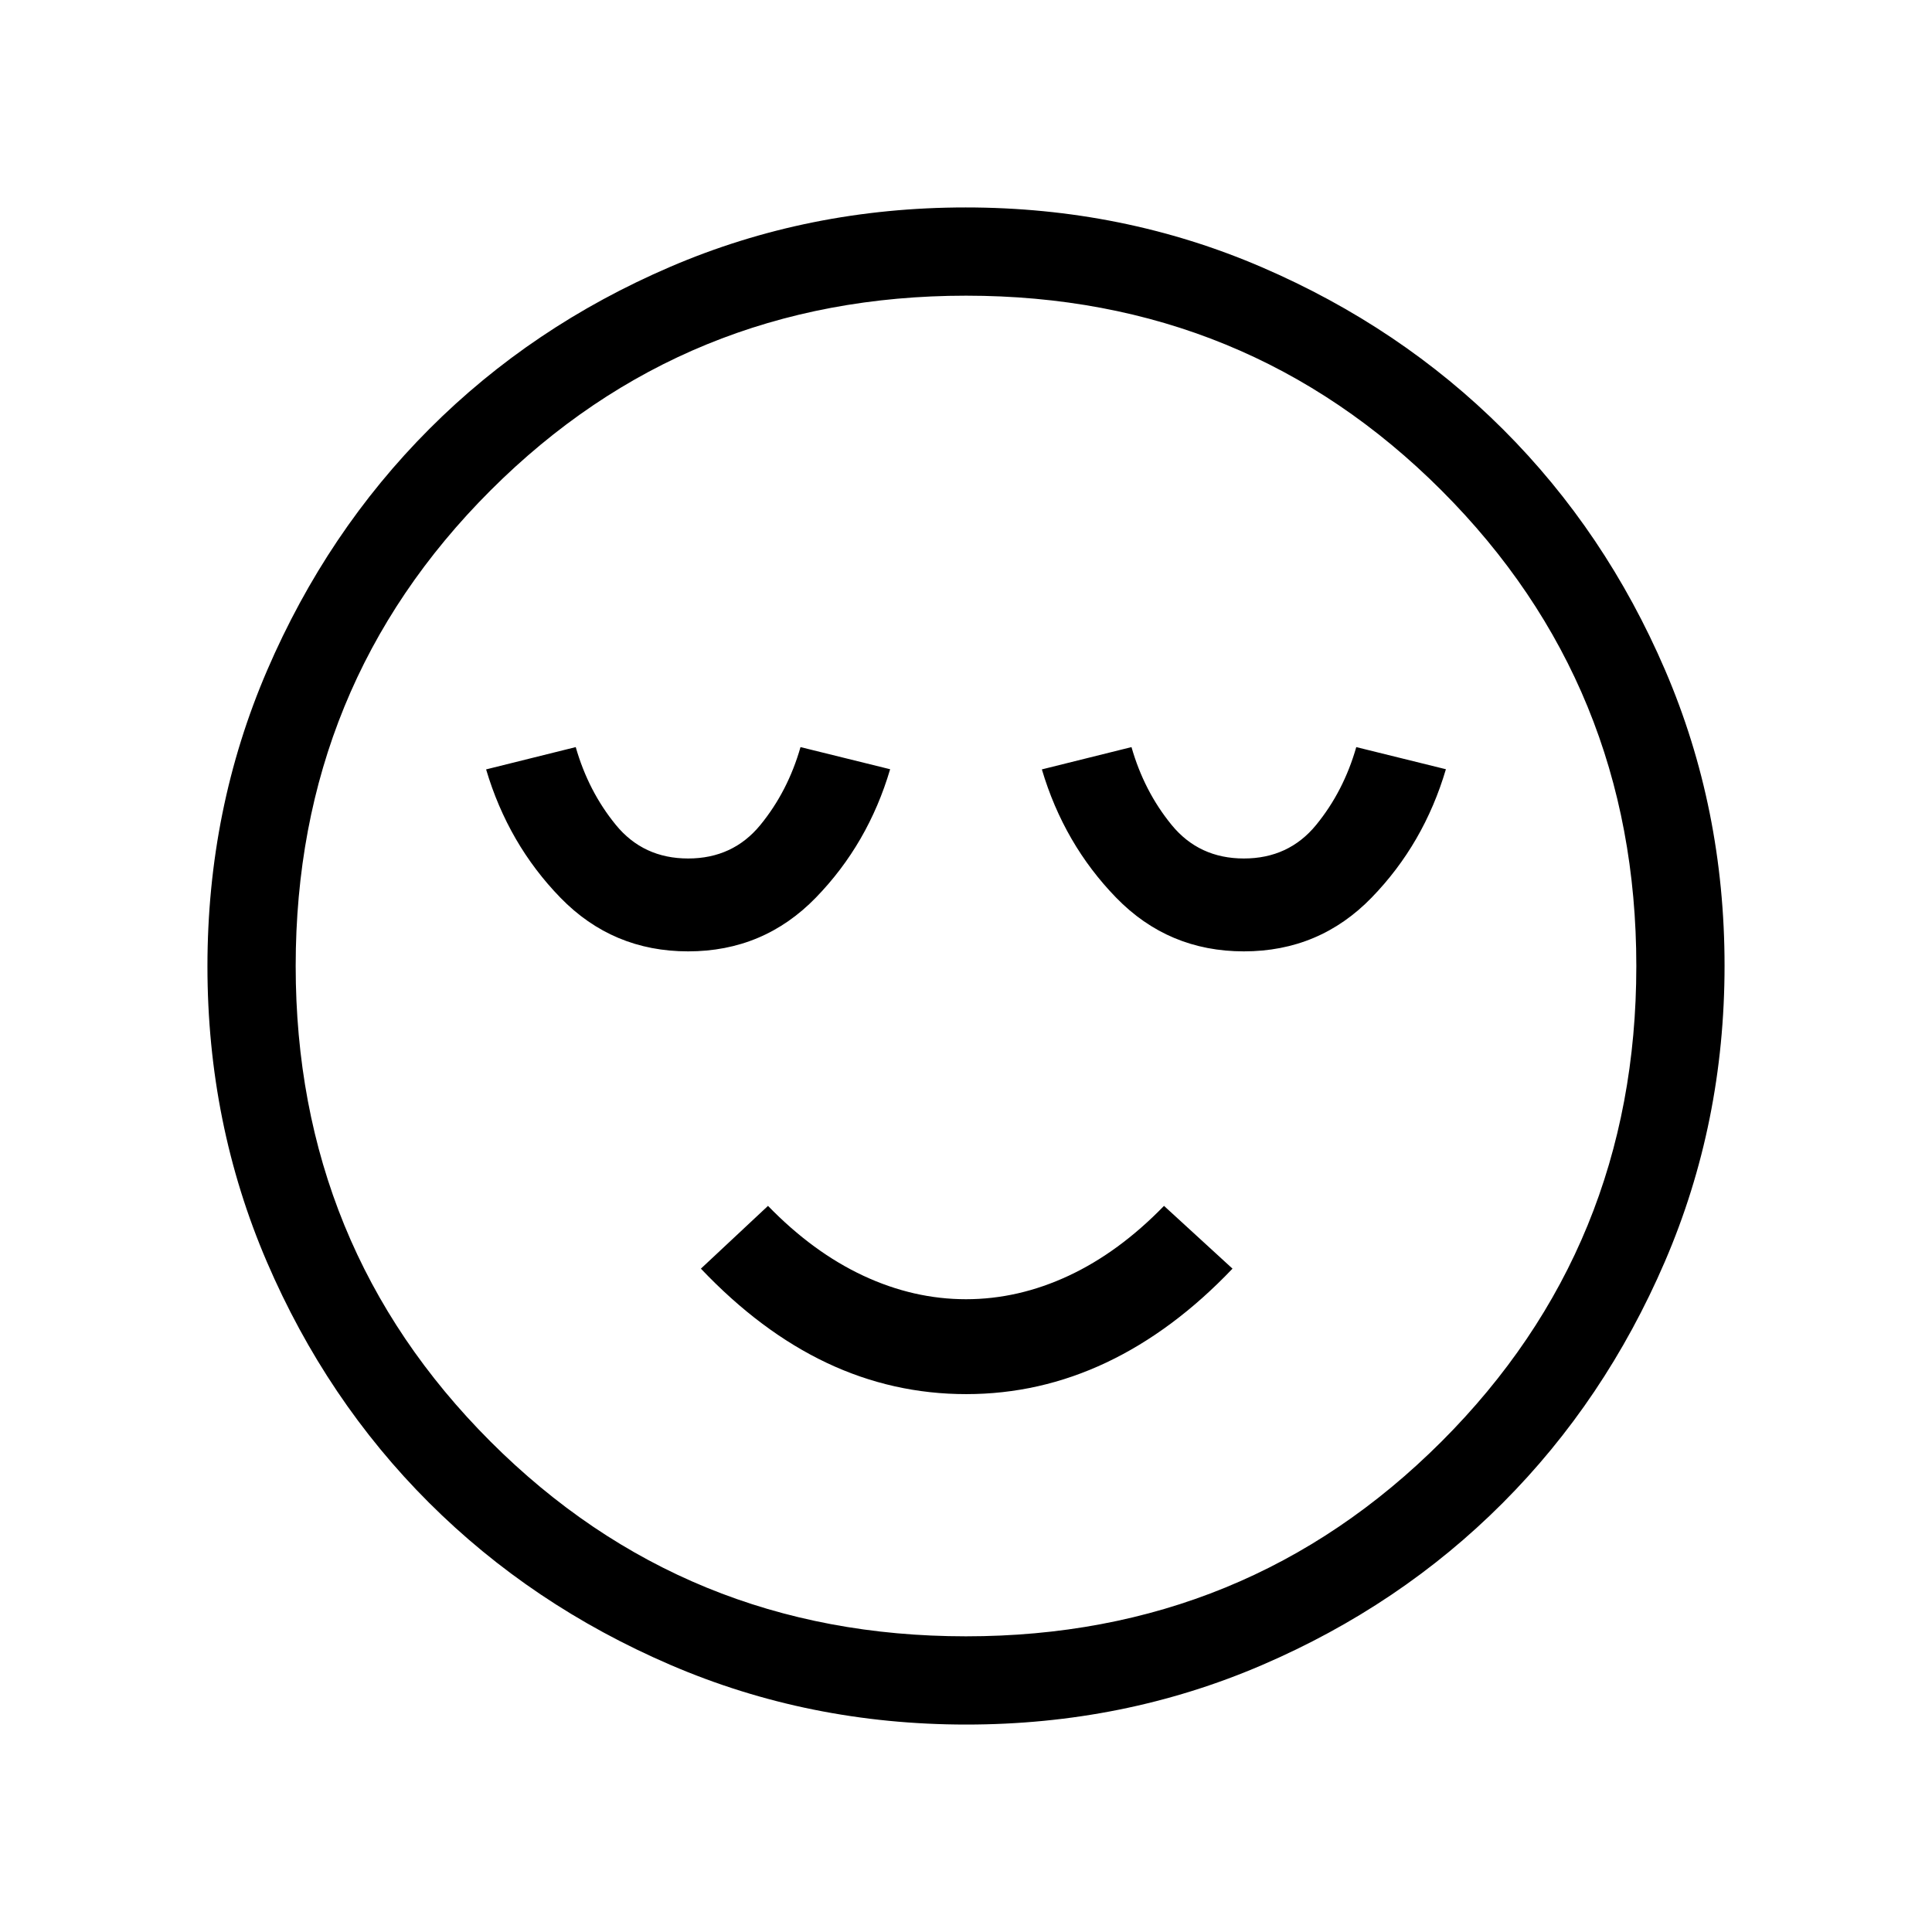 <svg xmlns="http://www.w3.org/2000/svg" height="48" viewBox="0 96 960 960" width="48"><path d="M341.923 568.73q37.538 0 63.487-26.718 25.948-26.718 36.897-63.781l-44.537-11q-6.295 22-19.94 38.673-13.645 16.673-35.907 16.673-22.262 0-35.906-16.673-13.645-16.673-19.94-38.673l-44.538 11.077q11 37.077 36.923 63.749 25.923 26.673 63.461 26.673Zm138.185 220q36.469 0 69.661-15.711 33.192-15.712 62.653-46.634l-34.037-31.192Q556 718.241 531 729.909q-25 11.668-51 11.668t-51-11.668q-25-11.668-47.385-34.716l-33.345 31.192q29.732 31.307 62.551 46.826 32.819 15.519 69.287 15.519Zm137.969-220q37.538 0 63.486-26.718t36.898-63.781l-44.538-11q-6.295 22-19.94 38.673-13.644 16.673-35.906 16.673t-35.907-16.673q-13.645-16.673-19.94-38.673l-44.537 11.077q11 37.077 36.923 63.749 25.923 26.673 63.461 26.673ZM480.156 952.922q-78.216 0-147.136-29.693t-119.902-80.595q-50.982-50.902-80.511-119.623-29.529-68.721-29.529-146.855 0-78.216 29.693-147.136t80.595-119.902q50.902-50.982 119.623-80.511 68.721-29.529 146.855-29.529 78.216 0 147.136 29.693t119.902 80.595q50.982 50.902 80.511 119.623 29.529 68.721 29.529 146.855 0 78.216-29.693 147.136t-80.595 119.902q-50.902 50.982-119.623 80.511-68.721 29.529-146.855 29.529ZM480 576Zm-.05 333.077q139.502 0 236.314-96.763 96.813-96.762 96.813-236.264t-96.763-236.314q-96.762-96.813-236.264-96.813t-236.314 96.763q-96.813 96.762-96.813 236.264t96.763 236.314q96.762 96.813 236.264 96.813Z"/></svg>
